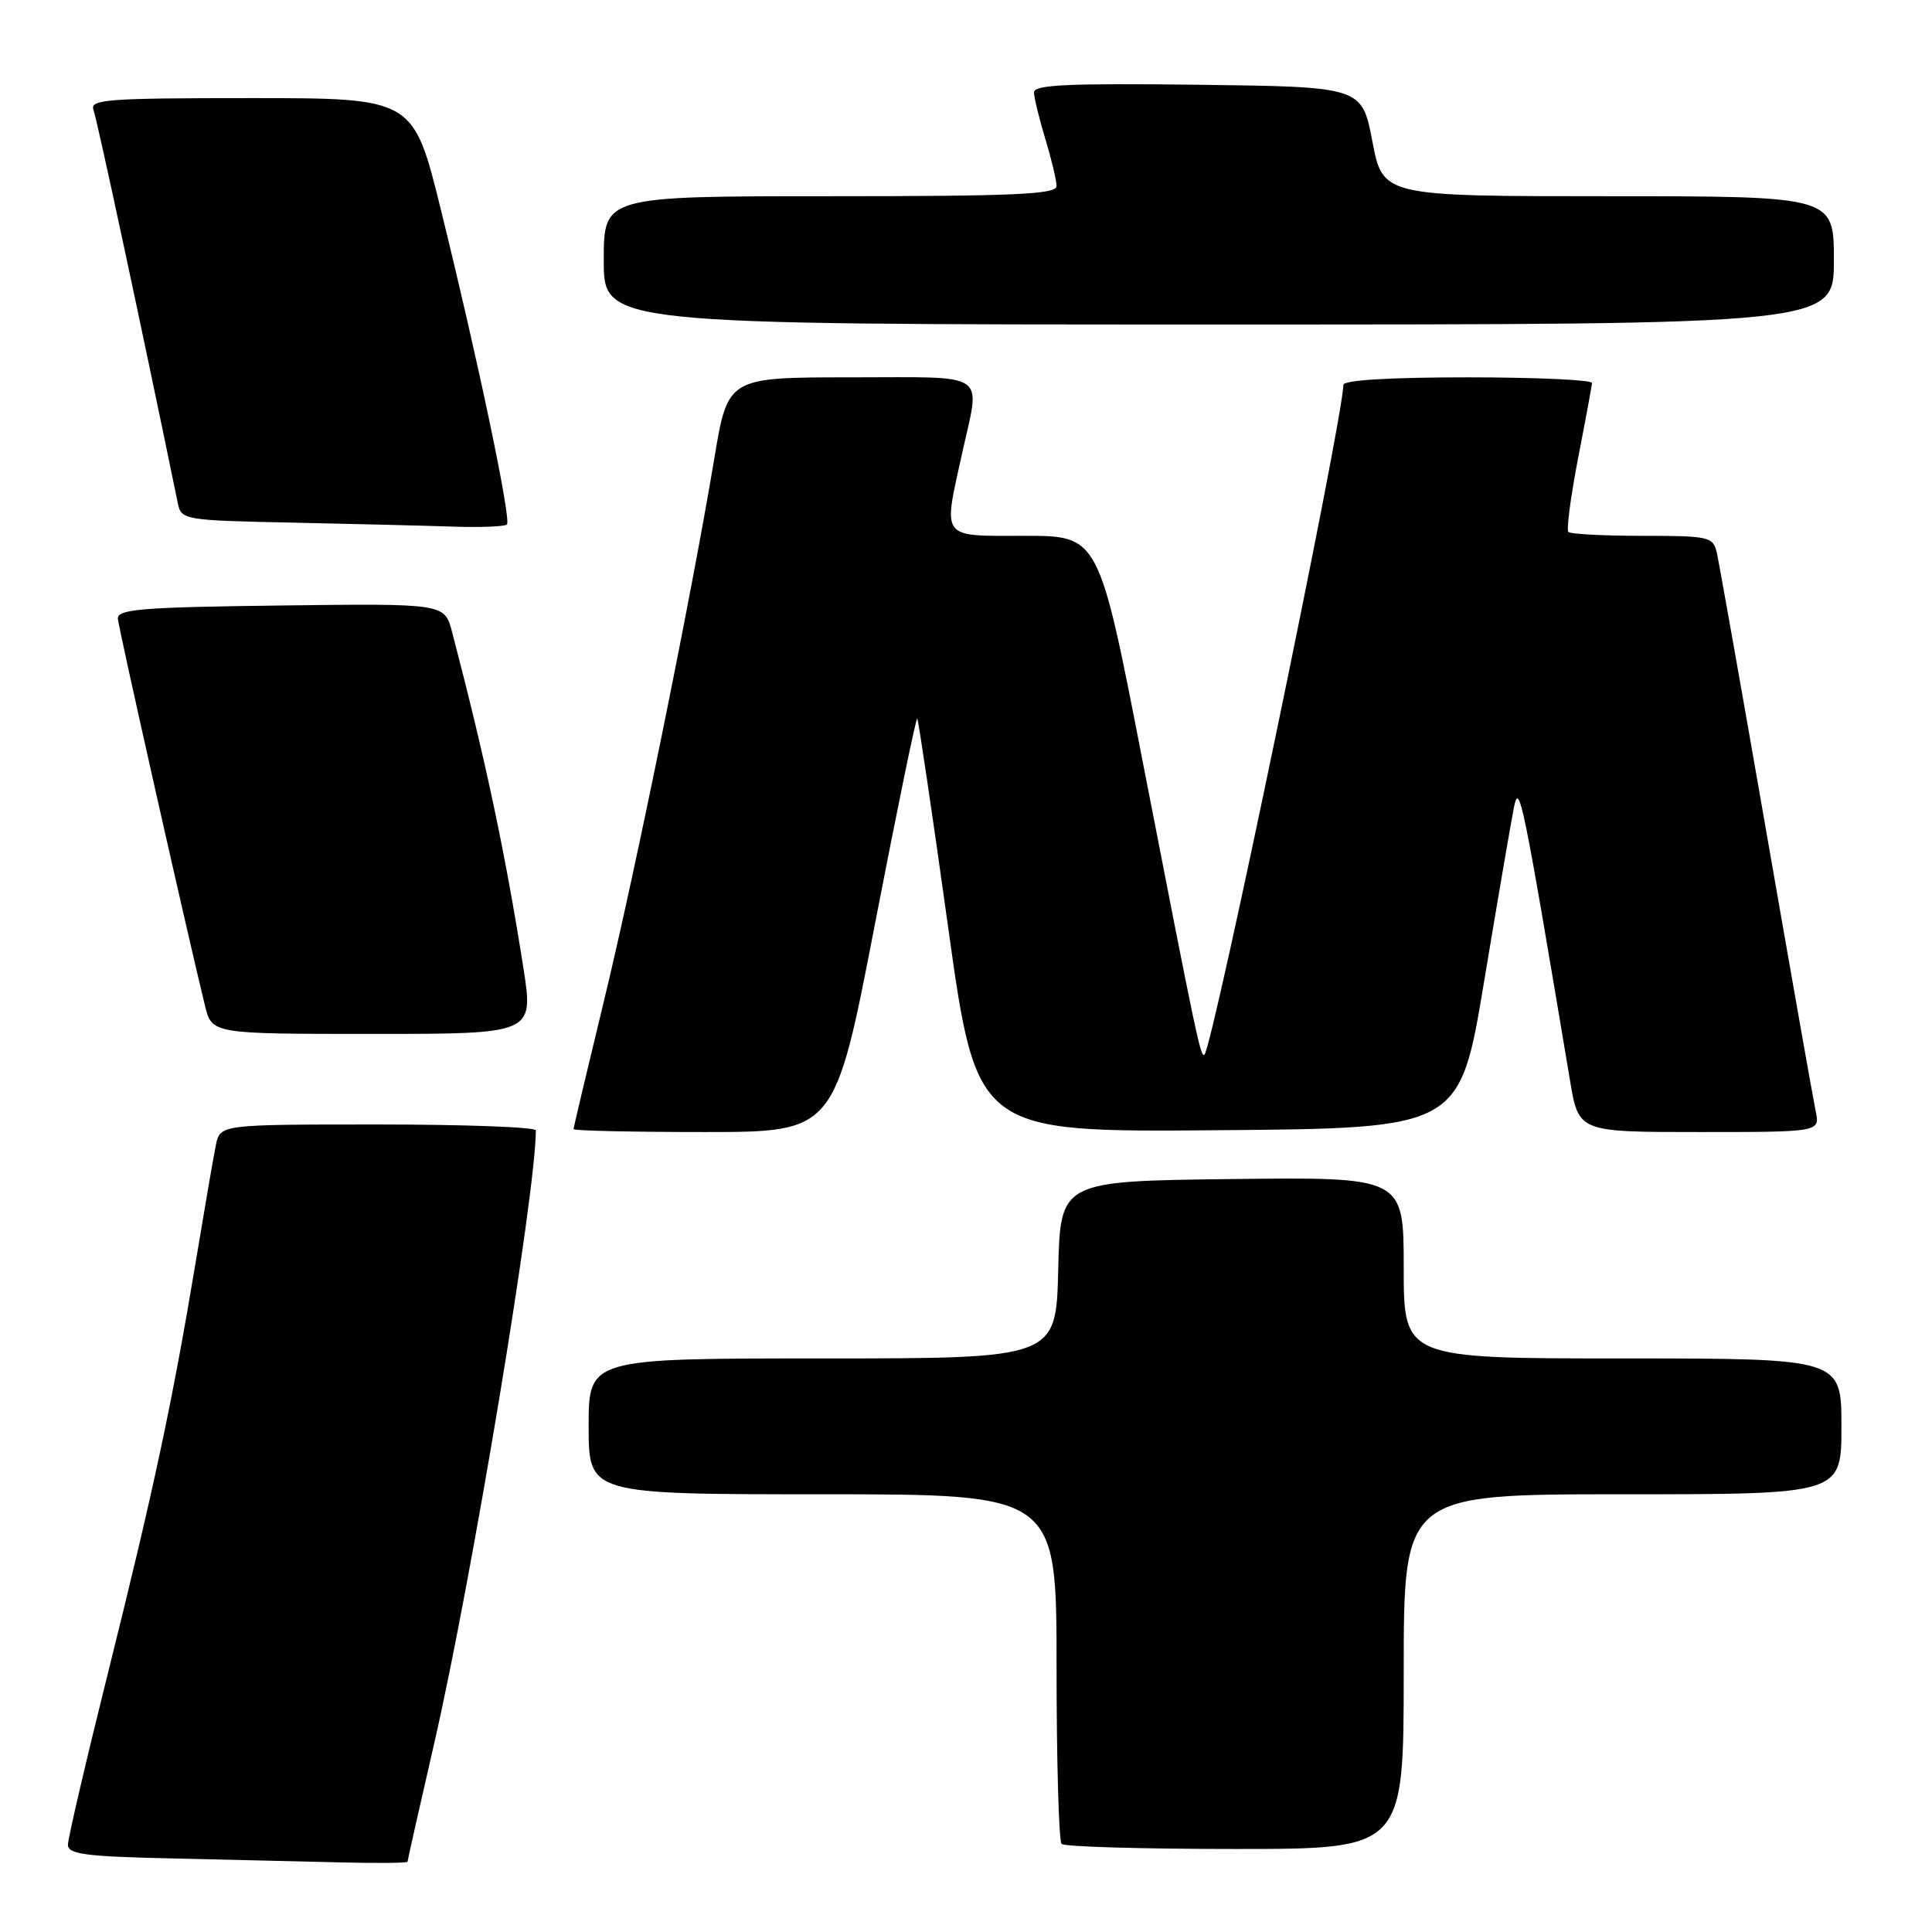 <?xml version="1.0" encoding="UTF-8" standalone="no"?>
<!DOCTYPE svg PUBLIC "-//W3C//DTD SVG 1.1//EN" "http://www.w3.org/Graphics/SVG/1.1/DTD/svg11.dtd" >
<svg xmlns="http://www.w3.org/2000/svg" xmlns:xlink="http://www.w3.org/1999/xlink" version="1.1" viewBox="0 0 256 256">
 <g >
 <path fill="currentColor"
d=" M 54.00 246.69 C 54.00 246.52 55.58 239.50 57.52 231.07 C 62.55 209.15 71.00 158.20 71.00 149.78 C 71.00 149.35 61.59 149.00 50.08 149.00 C 29.16 149.00 29.16 149.00 28.60 151.75 C 28.29 153.26 27.11 160.12 25.97 167.00 C 22.88 185.58 20.42 197.15 14.42 221.22 C 11.44 233.16 9.00 243.61 9.00 244.44 C 9.00 245.69 11.31 246.00 22.75 246.25 C 30.31 246.42 40.44 246.66 45.25 246.78 C 50.06 246.90 54.00 246.86 54.00 246.69 Z  M 186.00 221.50 C 186.00 198.00 186.00 198.00 215.00 198.00 C 244.00 198.00 244.00 198.00 244.00 189.00 C 244.00 180.00 244.00 180.00 215.00 180.00 C 186.00 180.00 186.00 180.00 186.00 167.98 C 186.00 155.96 186.00 155.96 163.25 156.23 C 140.50 156.50 140.50 156.50 140.22 168.25 C 139.94 180.00 139.94 180.00 108.97 180.00 C 78.00 180.00 78.00 180.00 78.00 189.00 C 78.00 198.00 78.00 198.00 109.00 198.00 C 140.00 198.00 140.00 198.00 140.00 220.83 C 140.00 233.39 140.30 243.97 140.67 244.33 C 141.03 244.70 151.38 245.00 163.67 245.00 C 186.00 245.00 186.00 245.00 186.00 221.50 Z  M 115.93 122.46 C 118.86 107.32 121.38 95.06 121.54 95.21 C 121.69 95.37 123.53 107.77 125.62 122.76 C 129.42 150.03 129.42 150.03 161.43 149.76 C 193.43 149.50 193.43 149.50 196.66 130.00 C 198.44 119.28 200.22 108.92 200.60 107.00 C 201.31 103.50 201.72 105.48 208.05 143.25 C 209.18 150.00 209.18 150.00 225.17 150.00 C 241.16 150.00 241.16 150.00 240.59 147.25 C 240.27 145.74 237.31 128.97 234.01 110.00 C 230.71 91.03 227.77 74.49 227.49 73.25 C 226.99 71.12 226.49 71.00 217.65 71.00 C 212.52 71.00 208.10 70.77 207.82 70.49 C 207.54 70.21 208.12 65.82 209.10 60.74 C 210.09 55.66 210.92 51.16 210.95 50.75 C 210.98 50.34 203.57 50.00 194.50 50.00 C 184.15 50.00 178.00 50.37 178.00 51.00 C 178.00 55.37 160.74 138.59 159.60 139.73 C 159.10 140.23 158.61 137.88 151.38 100.75 C 145.60 71.00 145.60 71.00 135.80 71.00 C 124.49 71.00 124.95 71.60 127.50 60.00 C 129.91 49.06 131.30 50.00 112.72 50.00 C 96.44 50.00 96.44 50.00 94.65 60.75 C 91.57 79.21 84.20 115.42 80.01 132.69 C 77.81 141.78 76.00 149.40 76.00 149.61 C 76.00 149.83 83.79 150.00 93.31 150.00 C 110.61 150.00 110.61 150.00 115.93 122.46 Z  M 69.35 128.25 C 66.97 113.08 64.33 100.65 59.90 83.73 C 58.91 79.96 58.91 79.96 37.21 80.23 C 18.63 80.46 15.52 80.72 15.62 82.00 C 15.73 83.34 24.82 123.70 27.16 133.25 C 28.08 137.00 28.08 137.00 49.40 137.00 C 70.72 137.00 70.72 137.00 69.35 128.25 Z  M 67.17 69.50 C 67.78 68.88 63.33 47.67 58.41 27.75 C 54.77 13.00 54.77 13.00 33.28 13.00 C 14.18 13.00 11.85 13.17 12.39 14.57 C 12.85 15.77 18.95 44.23 23.57 66.72 C 24.01 68.88 24.45 68.96 38.76 69.25 C 46.87 69.42 56.46 69.66 60.08 69.78 C 63.70 69.90 66.89 69.77 67.17 69.50 Z  M 243.00 34.50 C 243.00 26.00 243.00 26.00 213.12 26.00 C 183.24 26.00 183.24 26.00 181.85 18.75 C 180.46 11.50 180.46 11.50 158.73 11.23 C 141.69 11.02 137.00 11.23 137.01 12.23 C 137.02 12.93 137.69 15.71 138.51 18.41 C 139.33 21.11 140.00 23.92 140.00 24.66 C 140.00 25.75 134.42 26.00 110.00 26.00 C 80.00 26.00 80.00 26.00 80.00 34.50 C 80.00 43.00 80.00 43.00 161.50 43.00 C 243.00 43.00 243.00 43.00 243.00 34.50 Z "/>
</g>
</svg>